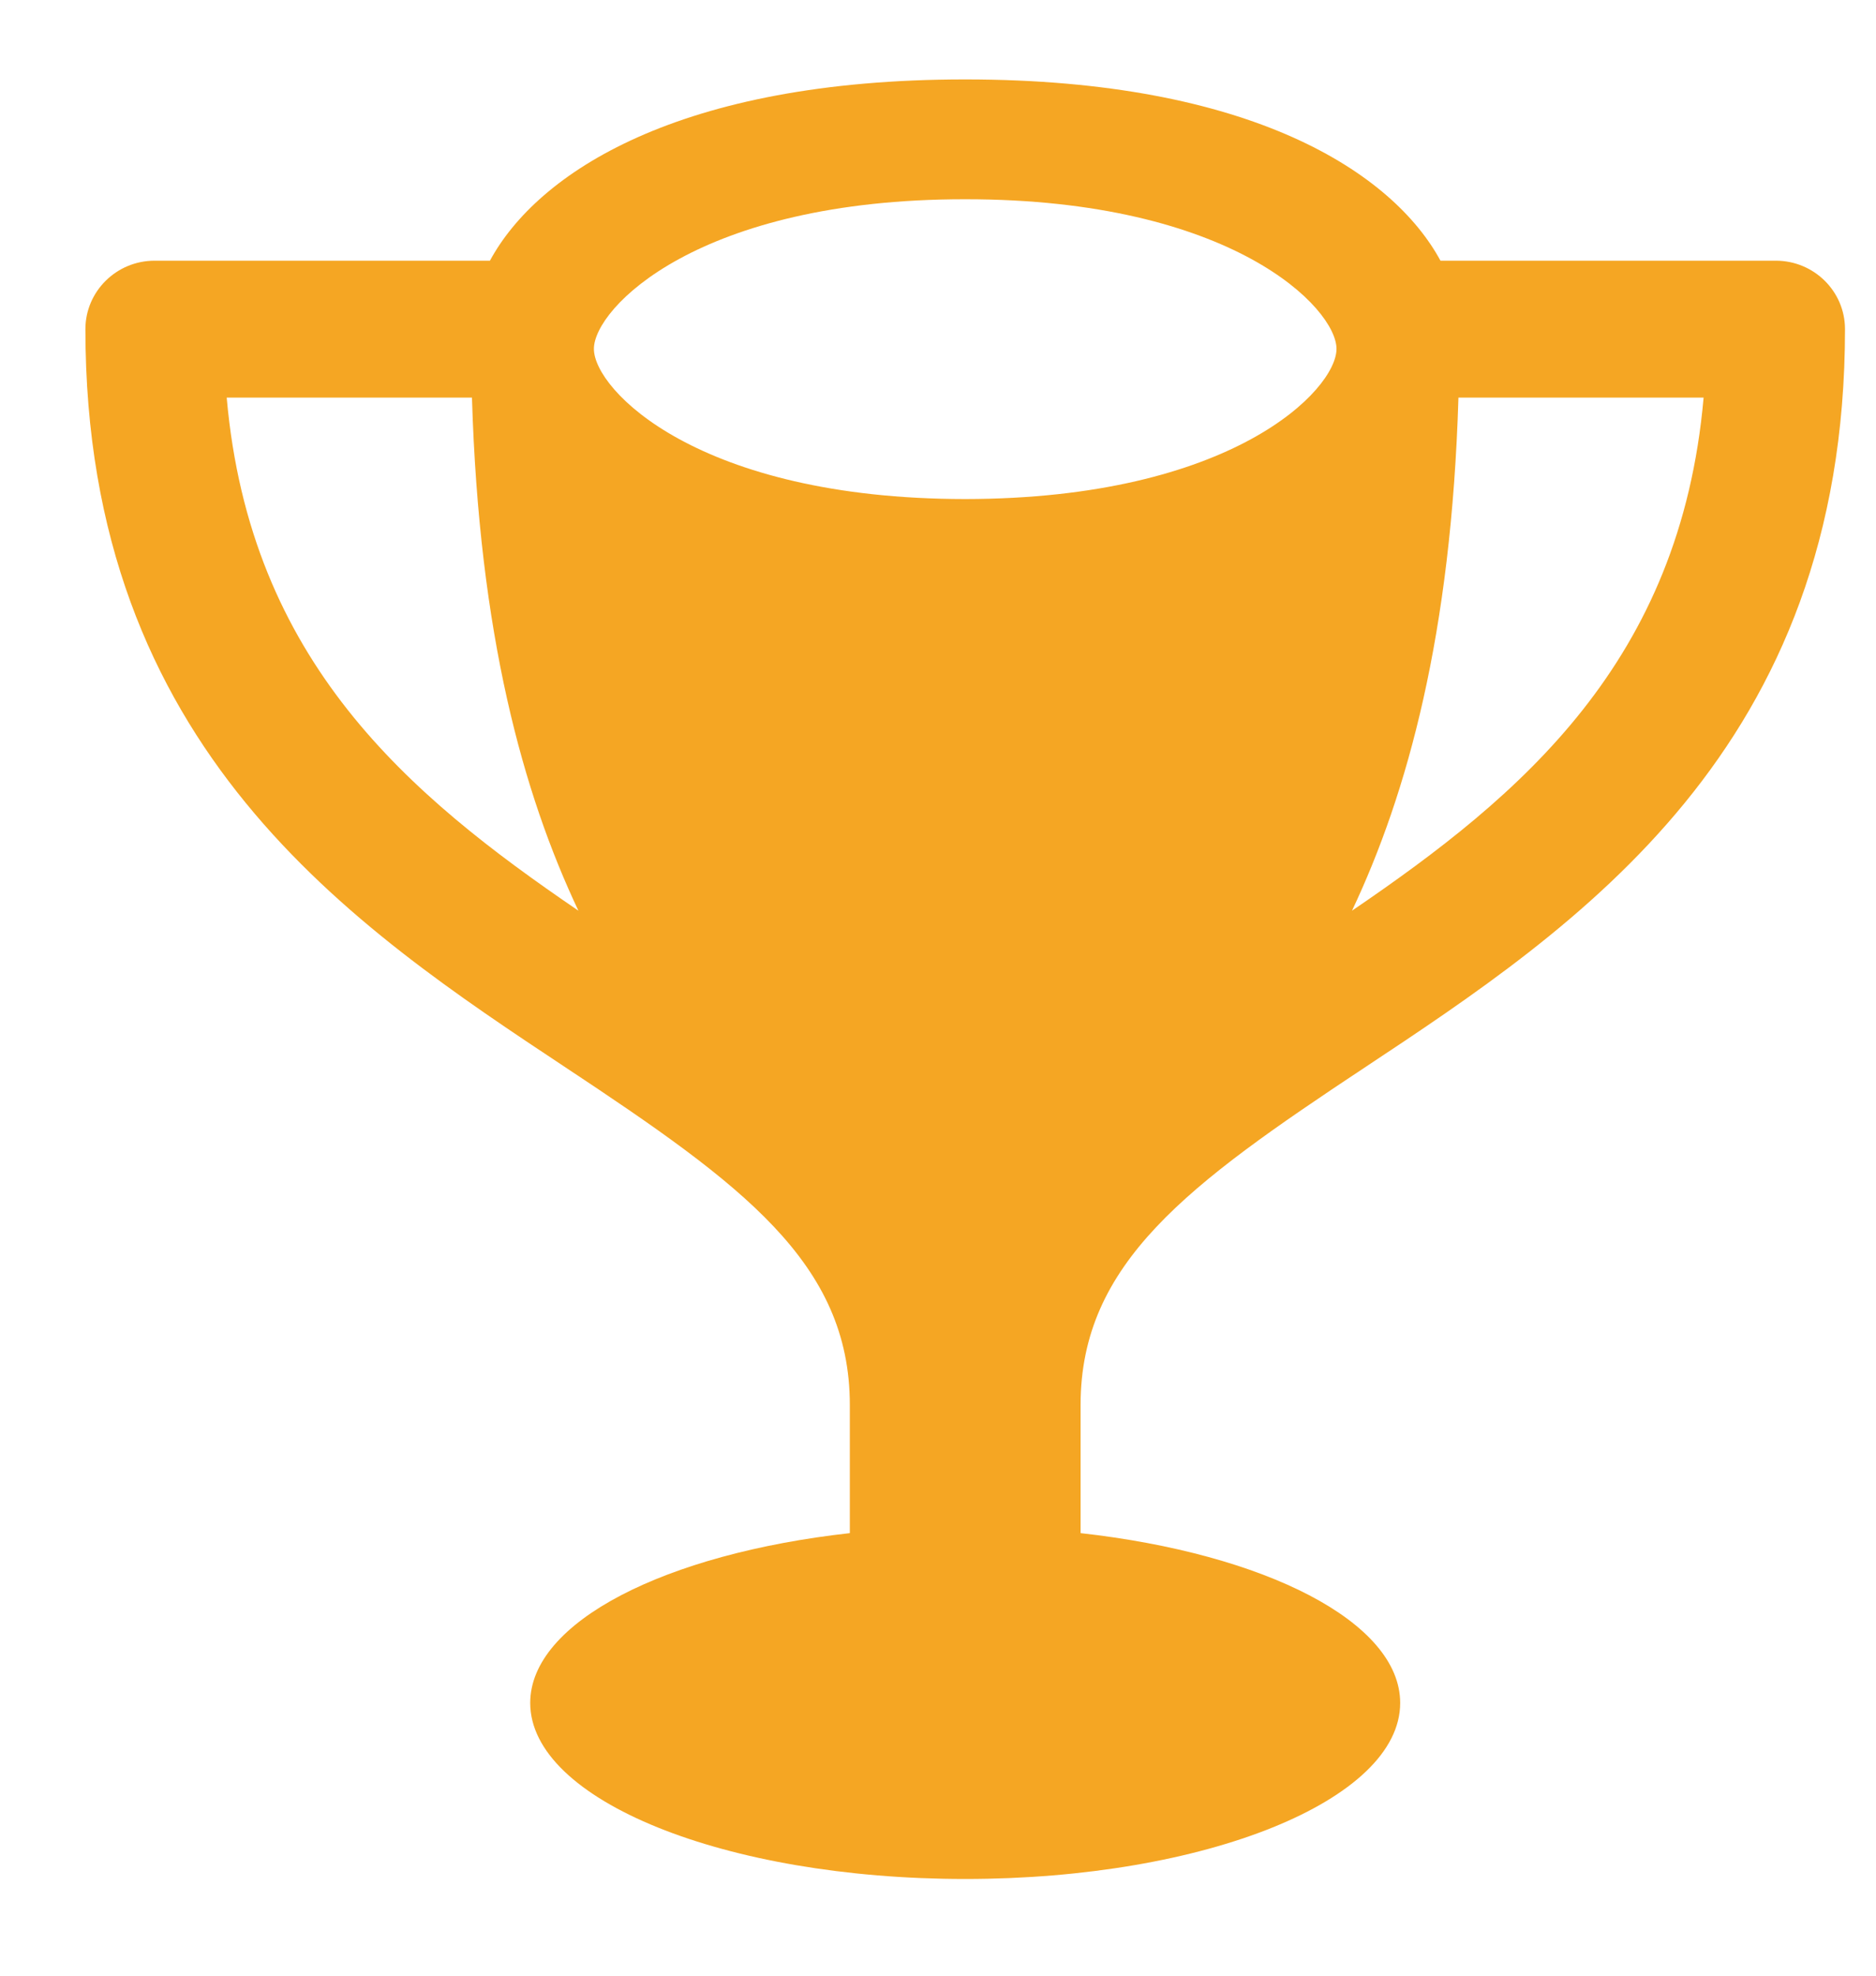 <?xml version="1.0" encoding="UTF-8"?>
<svg width="19px" height="20px" viewBox="0 0 19 20" version="1.1" xmlns="http://www.w3.org/2000/svg" xmlns:xlink="http://www.w3.org/1999/xlink">
    <!-- Generator: Sketch 40.3 (33839) - http://www.bohemiancoding.com/sketch -->
    <title>trophy</title>
    <desc>Created with Sketch.</desc>
    <defs></defs>
    <g id="Welcome" stroke="none" stroke-width="1" fill="none" fill-rule="evenodd">
        <g id="Desktop" transform="translate(-214, -517)">
            <g id="trophy" transform="translate(214, 517)">
                <rect id="Rectangle-path" x="0" y="0" width="20" height="20"></rect>
                <path d="M10.944,14.223 C10.944,12.786 12.033,11.992 13.809,10.815 C15.982,9.376 18.686,7.584 18.686,3.332 C18.686,2.949 18.372,2.639 17.985,2.639 L14.589,2.639 C14.109,1.752 12.679,0.804 9.775,0.804 C6.872,0.804 5.442,1.752 4.962,2.639 L1.566,2.639 C1.179,2.639 0.865,2.95 0.865,3.332 C0.865,7.584 3.57,9.376 5.742,10.815 C7.519,11.992 8.607,12.786 8.607,14.223 L8.607,15.52 C6.741,15.728 5.37,16.418 5.37,17.239 C5.37,18.223 7.343,19.021 9.775,19.021 C12.208,19.021 14.181,18.223 14.181,17.239 C14.181,16.419 12.81,15.728 10.944,15.52 L10.944,14.223 L10.944,14.223 Z M13.693,9.219 C14.255,8.03 14.699,6.42 14.771,4.025 L17.254,4.025 C17.019,6.698 15.413,8.048 13.693,9.219 L13.693,9.219 Z M9.775,2.017 C12.48,2.016 13.537,3.122 13.536,3.532 C13.536,3.945 12.481,5.049 9.775,5.052 C7.07,5.05 6.015,3.945 6.015,3.532 C6.014,3.122 7.07,2.016 9.775,2.017 L9.775,2.017 Z M2.296,4.025 L4.78,4.025 C4.852,6.42 5.296,8.03 5.858,9.219 C4.139,8.048 2.532,6.698 2.296,4.025 L2.296,4.025 Z" id="Shape" fill="#F5A623"></path>
            </g>
        </g>
    </g>
</svg>